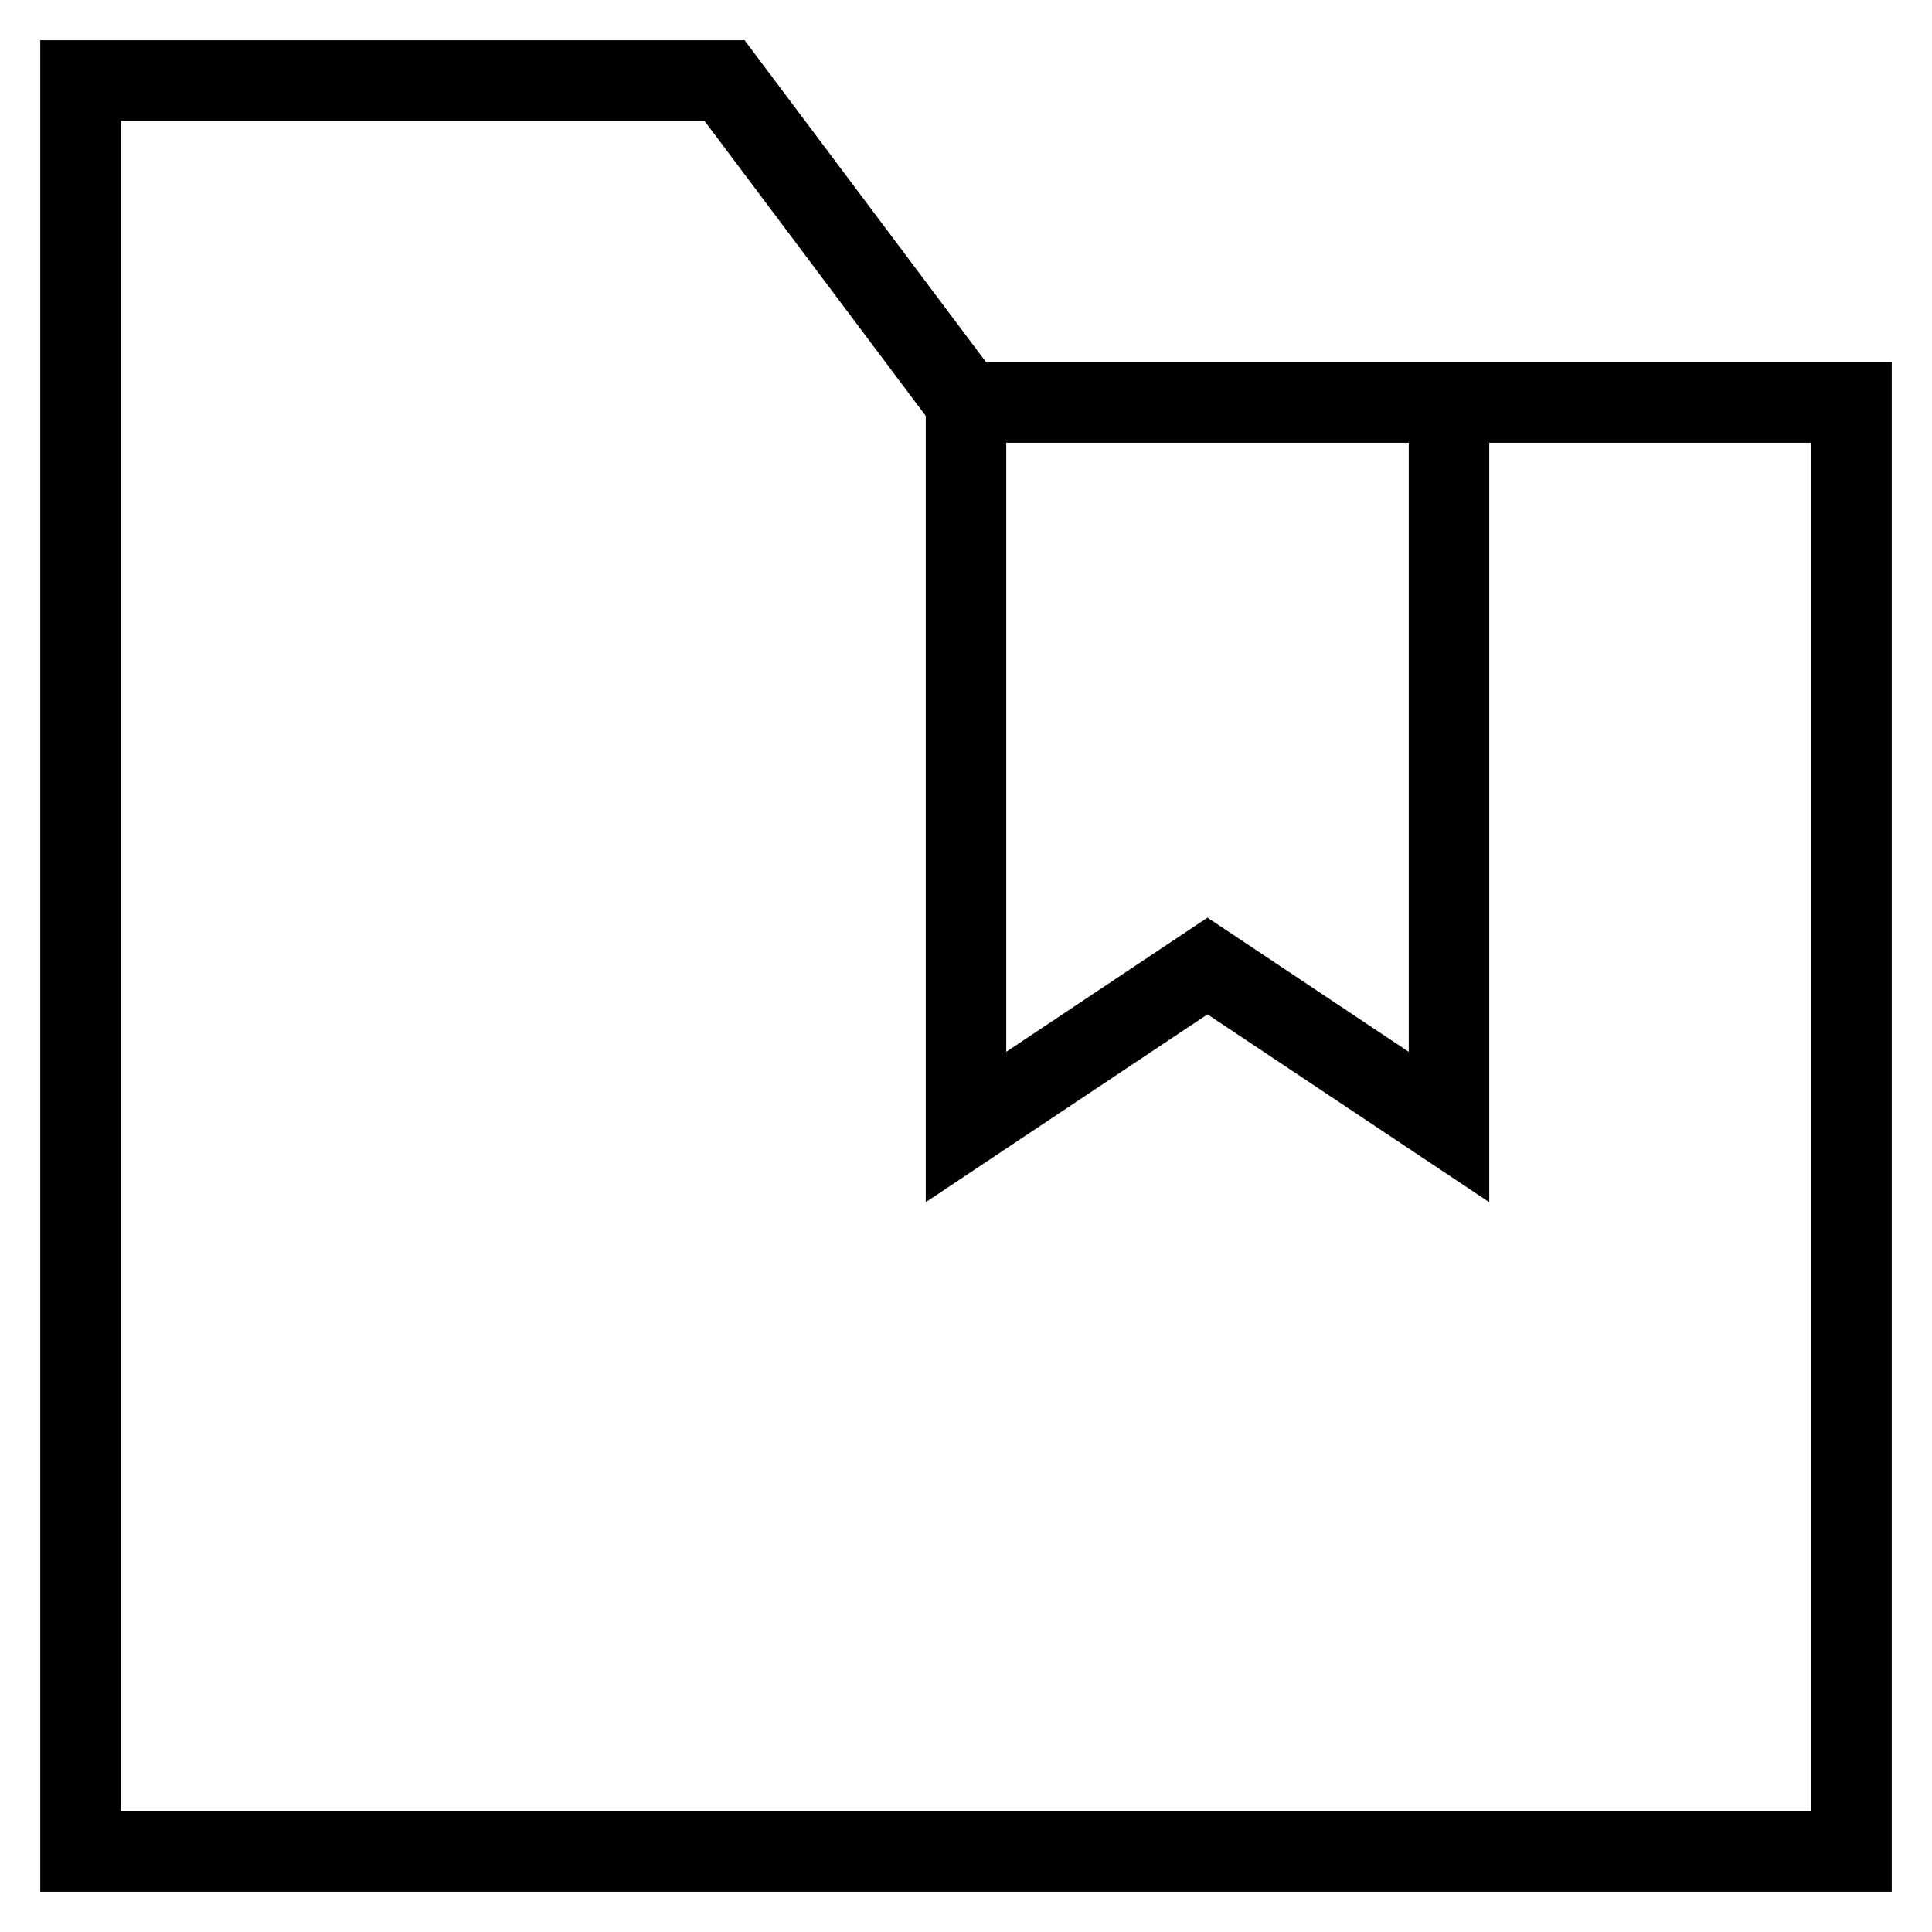 <svg id="nc_icon" xmlns="http://www.w3.org/2000/svg" xml:space="preserve" viewBox="0 0 24 24"><g fill="none" stroke="currentColor" stroke-miterlimit="10" class="nc-icon-wrapper"><path d="M18 5v9l-3-2-3 2V5" data-cap="butt" data-color="color-2" vector-effect="non-scaling-stroke"/><path stroke-linecap="square" d="M23 5v18H1V1h8l3 4z" vector-effect="non-scaling-stroke"/></g></svg>
